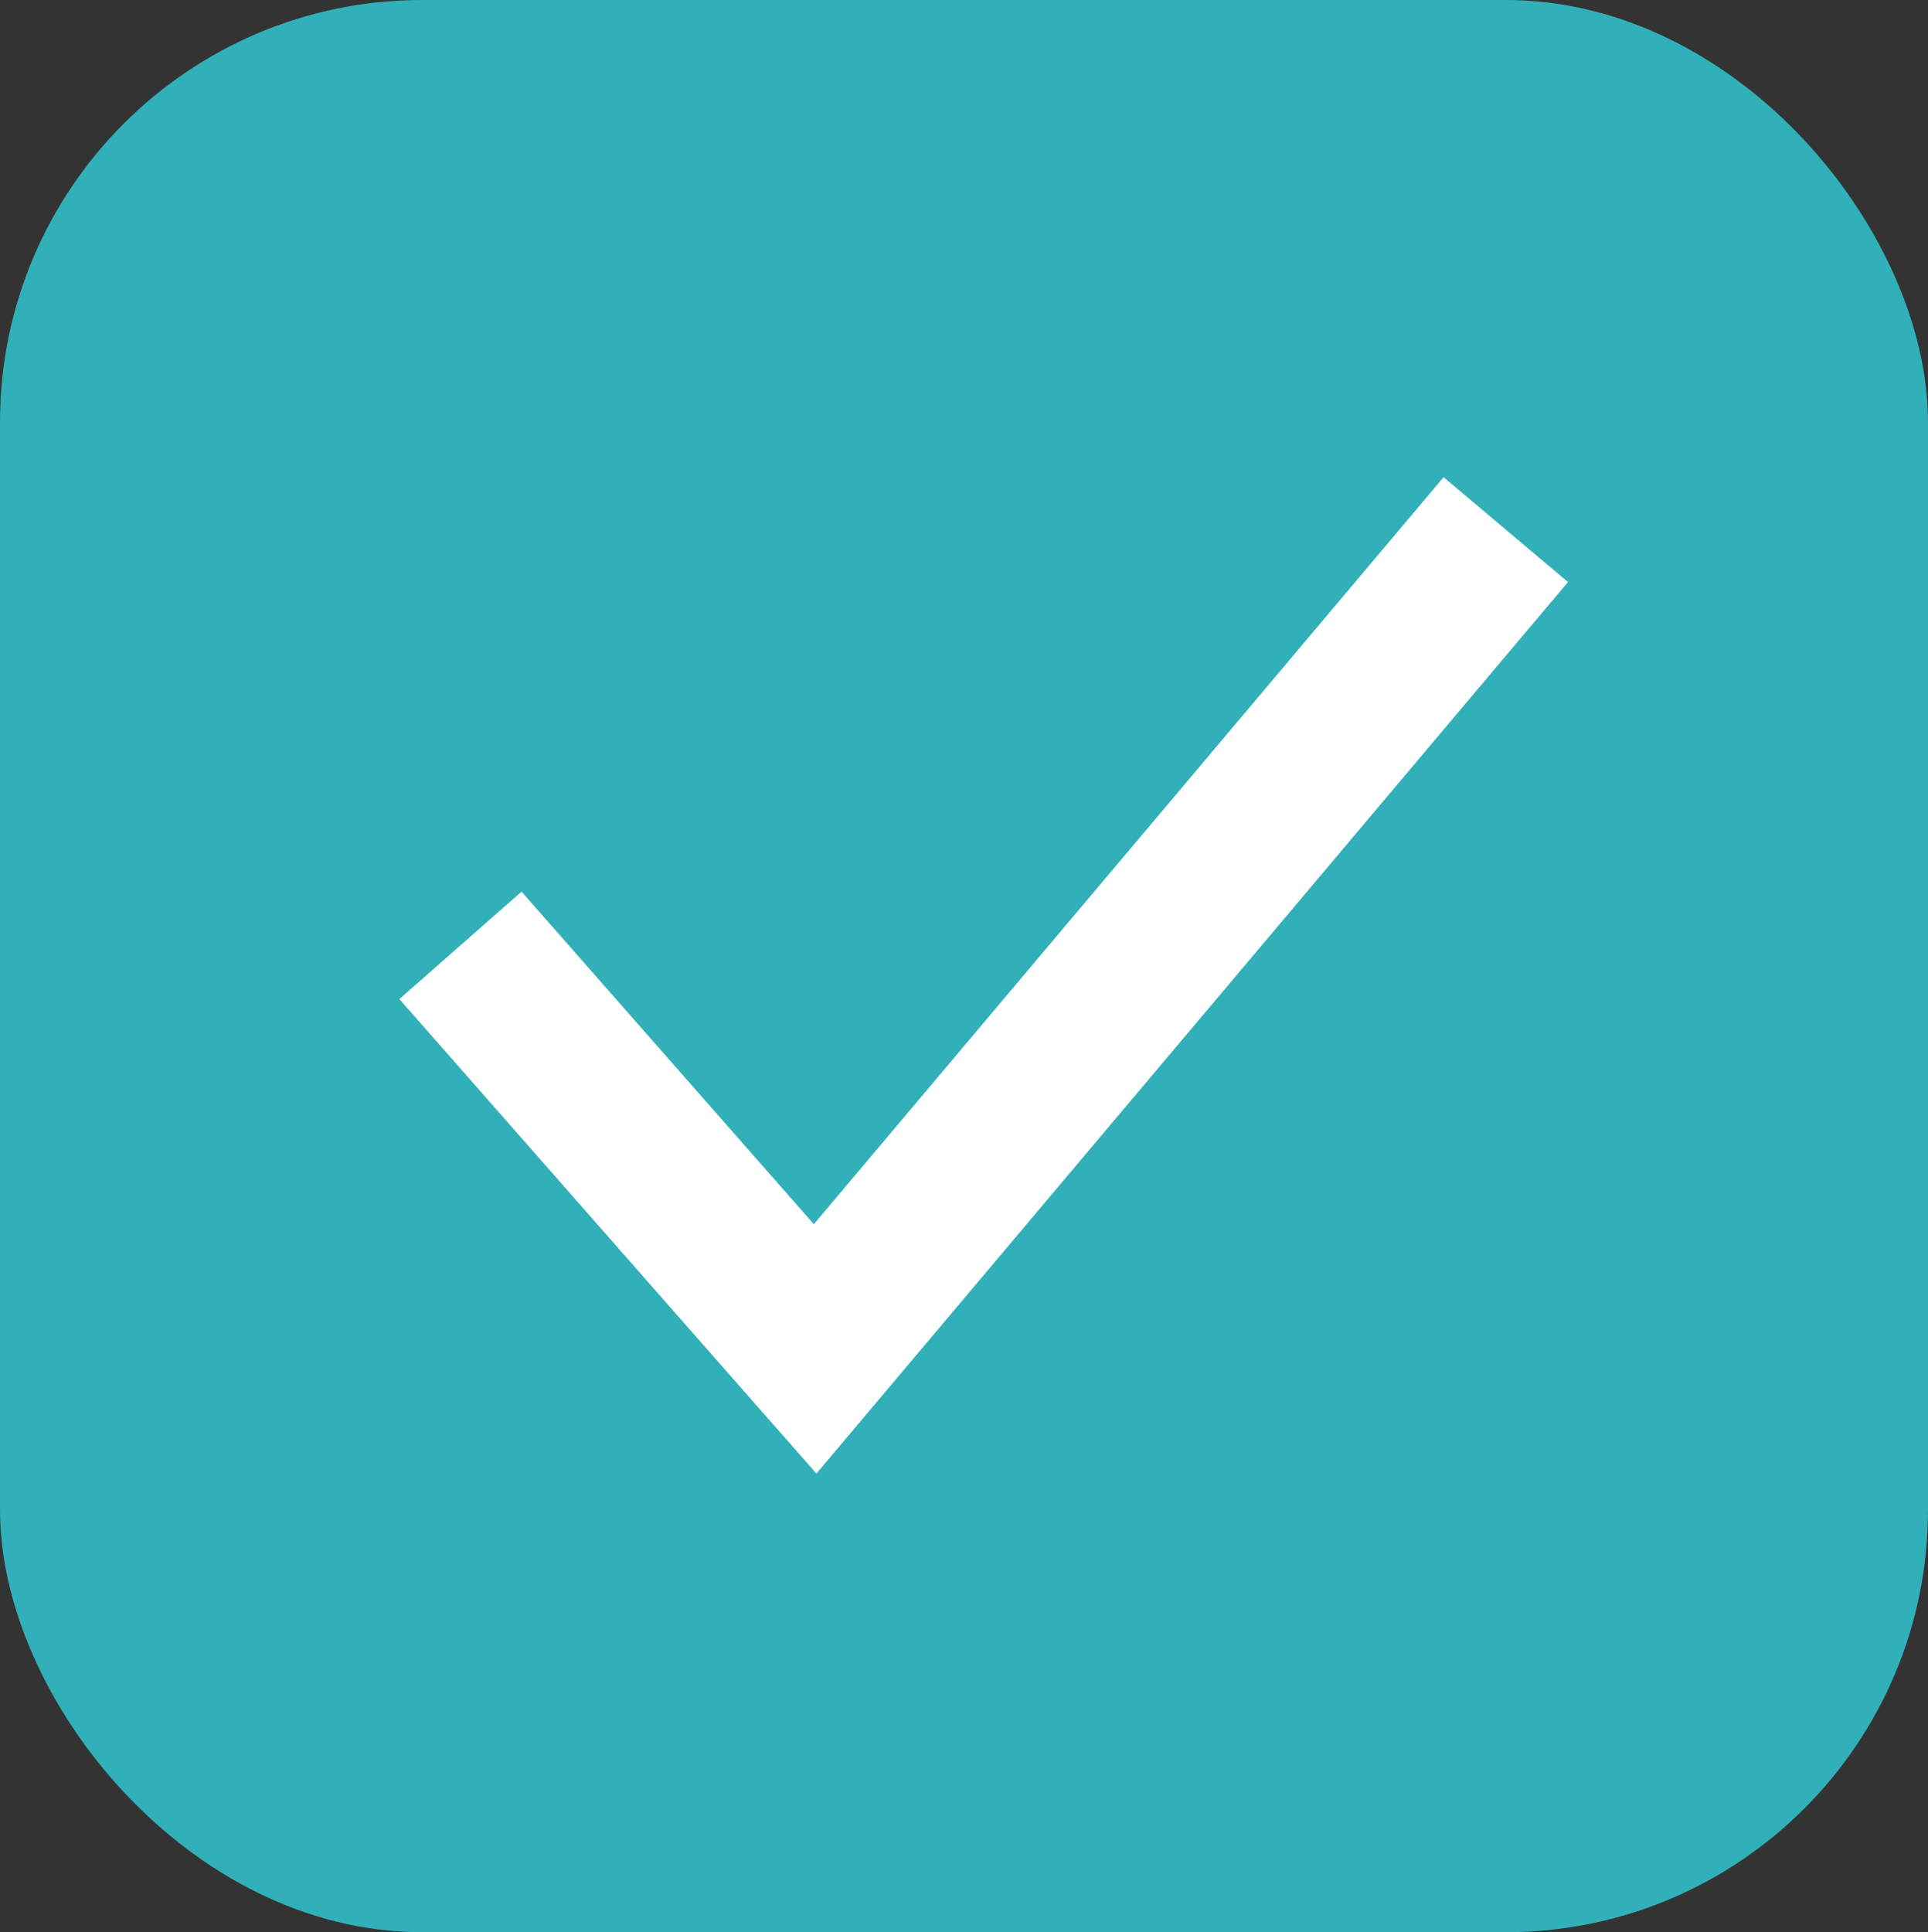 <svg xmlns="http://www.w3.org/2000/svg" viewBox="0 0 23.7 23.75"><rect x="0" y="0" width="23.7" height="23.75" fill="#333333" stroke="none"/><defs><style>.cls-1{fill:#31b0b9;}.cls-2{fill:none;stroke:#fff;stroke-miterlimit:10;stroke-width:2px;}</style></defs><title>Asset 58</title><g id="Layer_2" data-name="Layer 2"><g id="Layer_1-2" data-name="Layer 1"><rect class="cls-1" width="23.7" height="23.75" rx="5.19" ry="5.19"/><polyline class="cls-2" points="18.51 6.51 10.02 16.58 5.66 11.62"/></g></g></svg>
